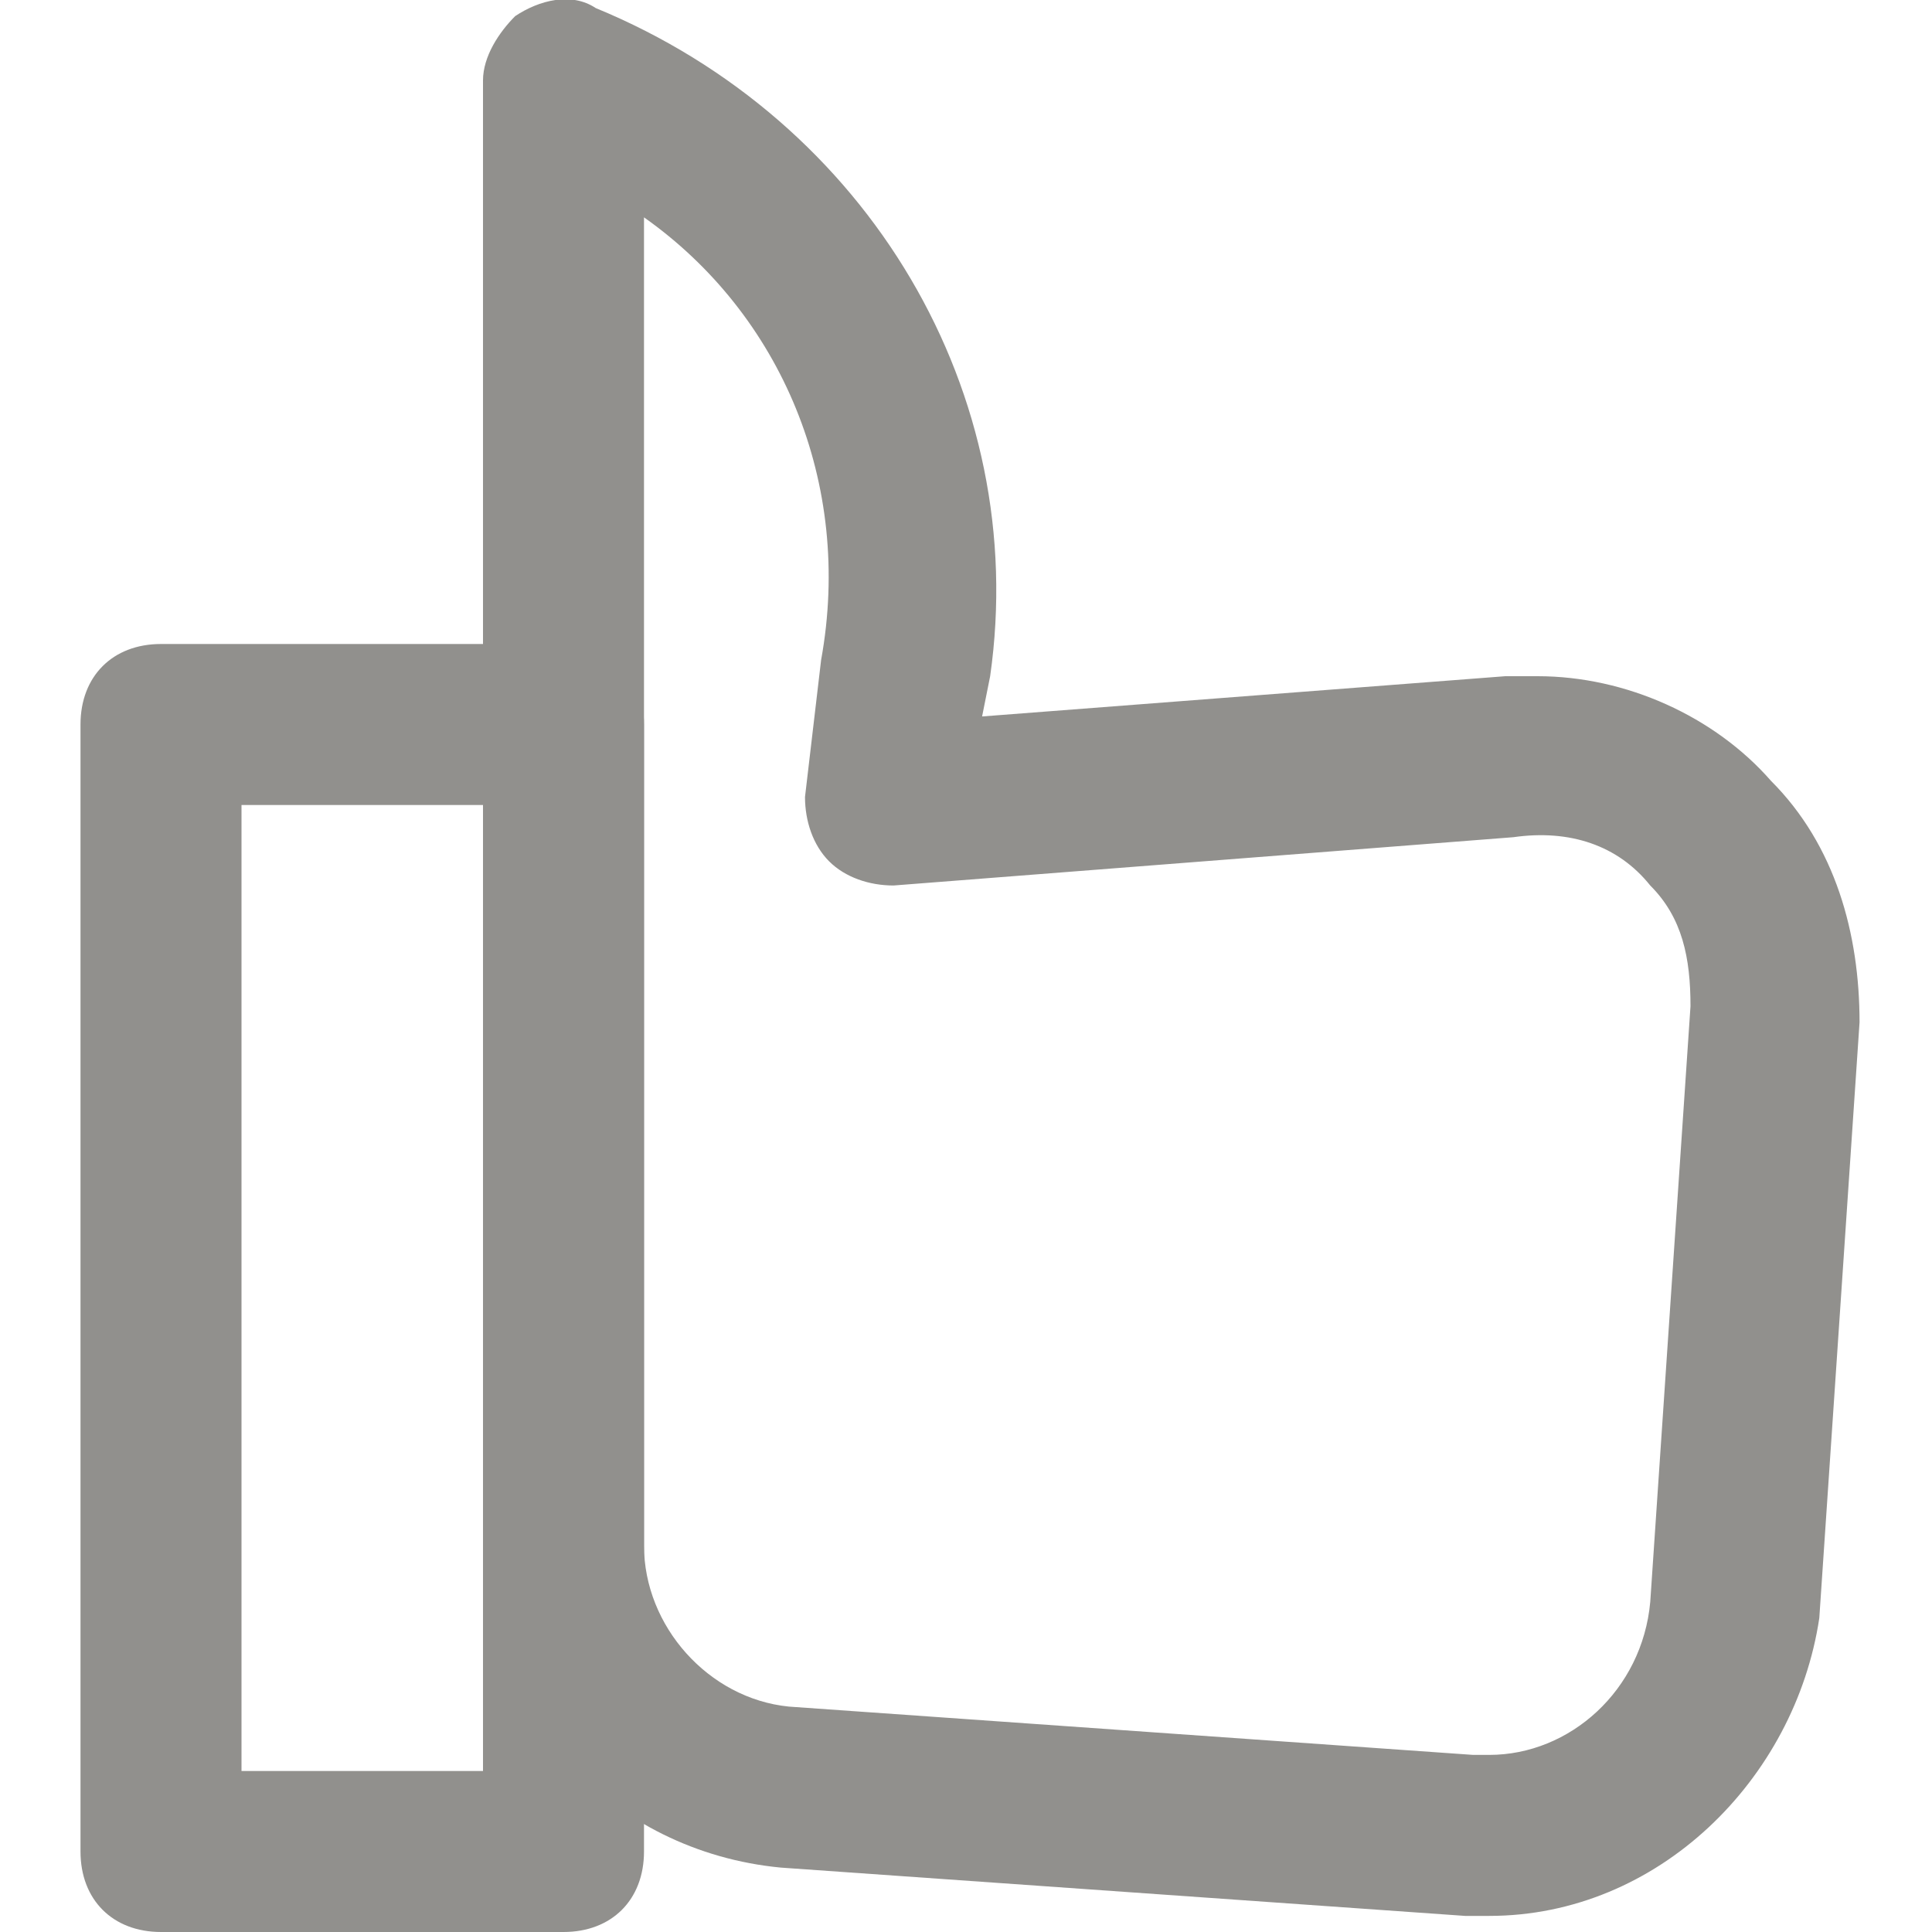 <!-- Generated by IcoMoon.io -->
<svg version="1.1" xmlns="http://www.w3.org/2000/svg" width="280" height="280" viewBox="0 0 280 280">
<title>mi-thumbs-up</title>
<path fill="#91908d" d="M215.833 277.667c-1.167 0-2.333 0-3.5 0l-99.167-7c-24.5-2.333-43.167-22.167-43.167-46.667v-212.333c0-3.5 2.333-7 4.667-9.333 3.5-2.333 8.167-3.5 11.667-1.167 39.667 16.333 63 56 57.167 96.833l-1.167 5.833 75.833-5.833c1.167 0 3.5 0 4.667 0 12.833 0 25.667 5.833 33.833 15.167 9.333 9.333 12.833 22.167 12.833 35l-5.833 86.333c-3.5 23.333-23.333 43.167-47.833 43.167zM93.333 31.5v192.5c0 11.667 9.333 22.167 21 23.333l99.167 7c1.167 0 1.167 0 2.333 0 11.667 0 22.167-9.333 23.333-22.167l5.833-86.333c0-7-1.167-12.833-5.833-17.5-4.667-5.833-11.667-8.167-19.833-7l-89.833 7c-3.5 0-7-1.167-9.333-3.5s-3.5-5.833-3.5-9.333l2.333-19.833c4.667-25.667-5.833-50.167-25.667-64.167z"></path>
<path fill="#91908d" d="M81.667 280h-58.333c-7 0-11.667-4.667-11.667-11.667v-163.333c0-7 4.667-11.667 11.667-11.667h58.333c7 0 11.667 4.667 11.667 11.667v163.333c0 7-4.667 11.667-11.667 11.667zM35 256.667h35v-140h-35v140z"></path>
</svg>

